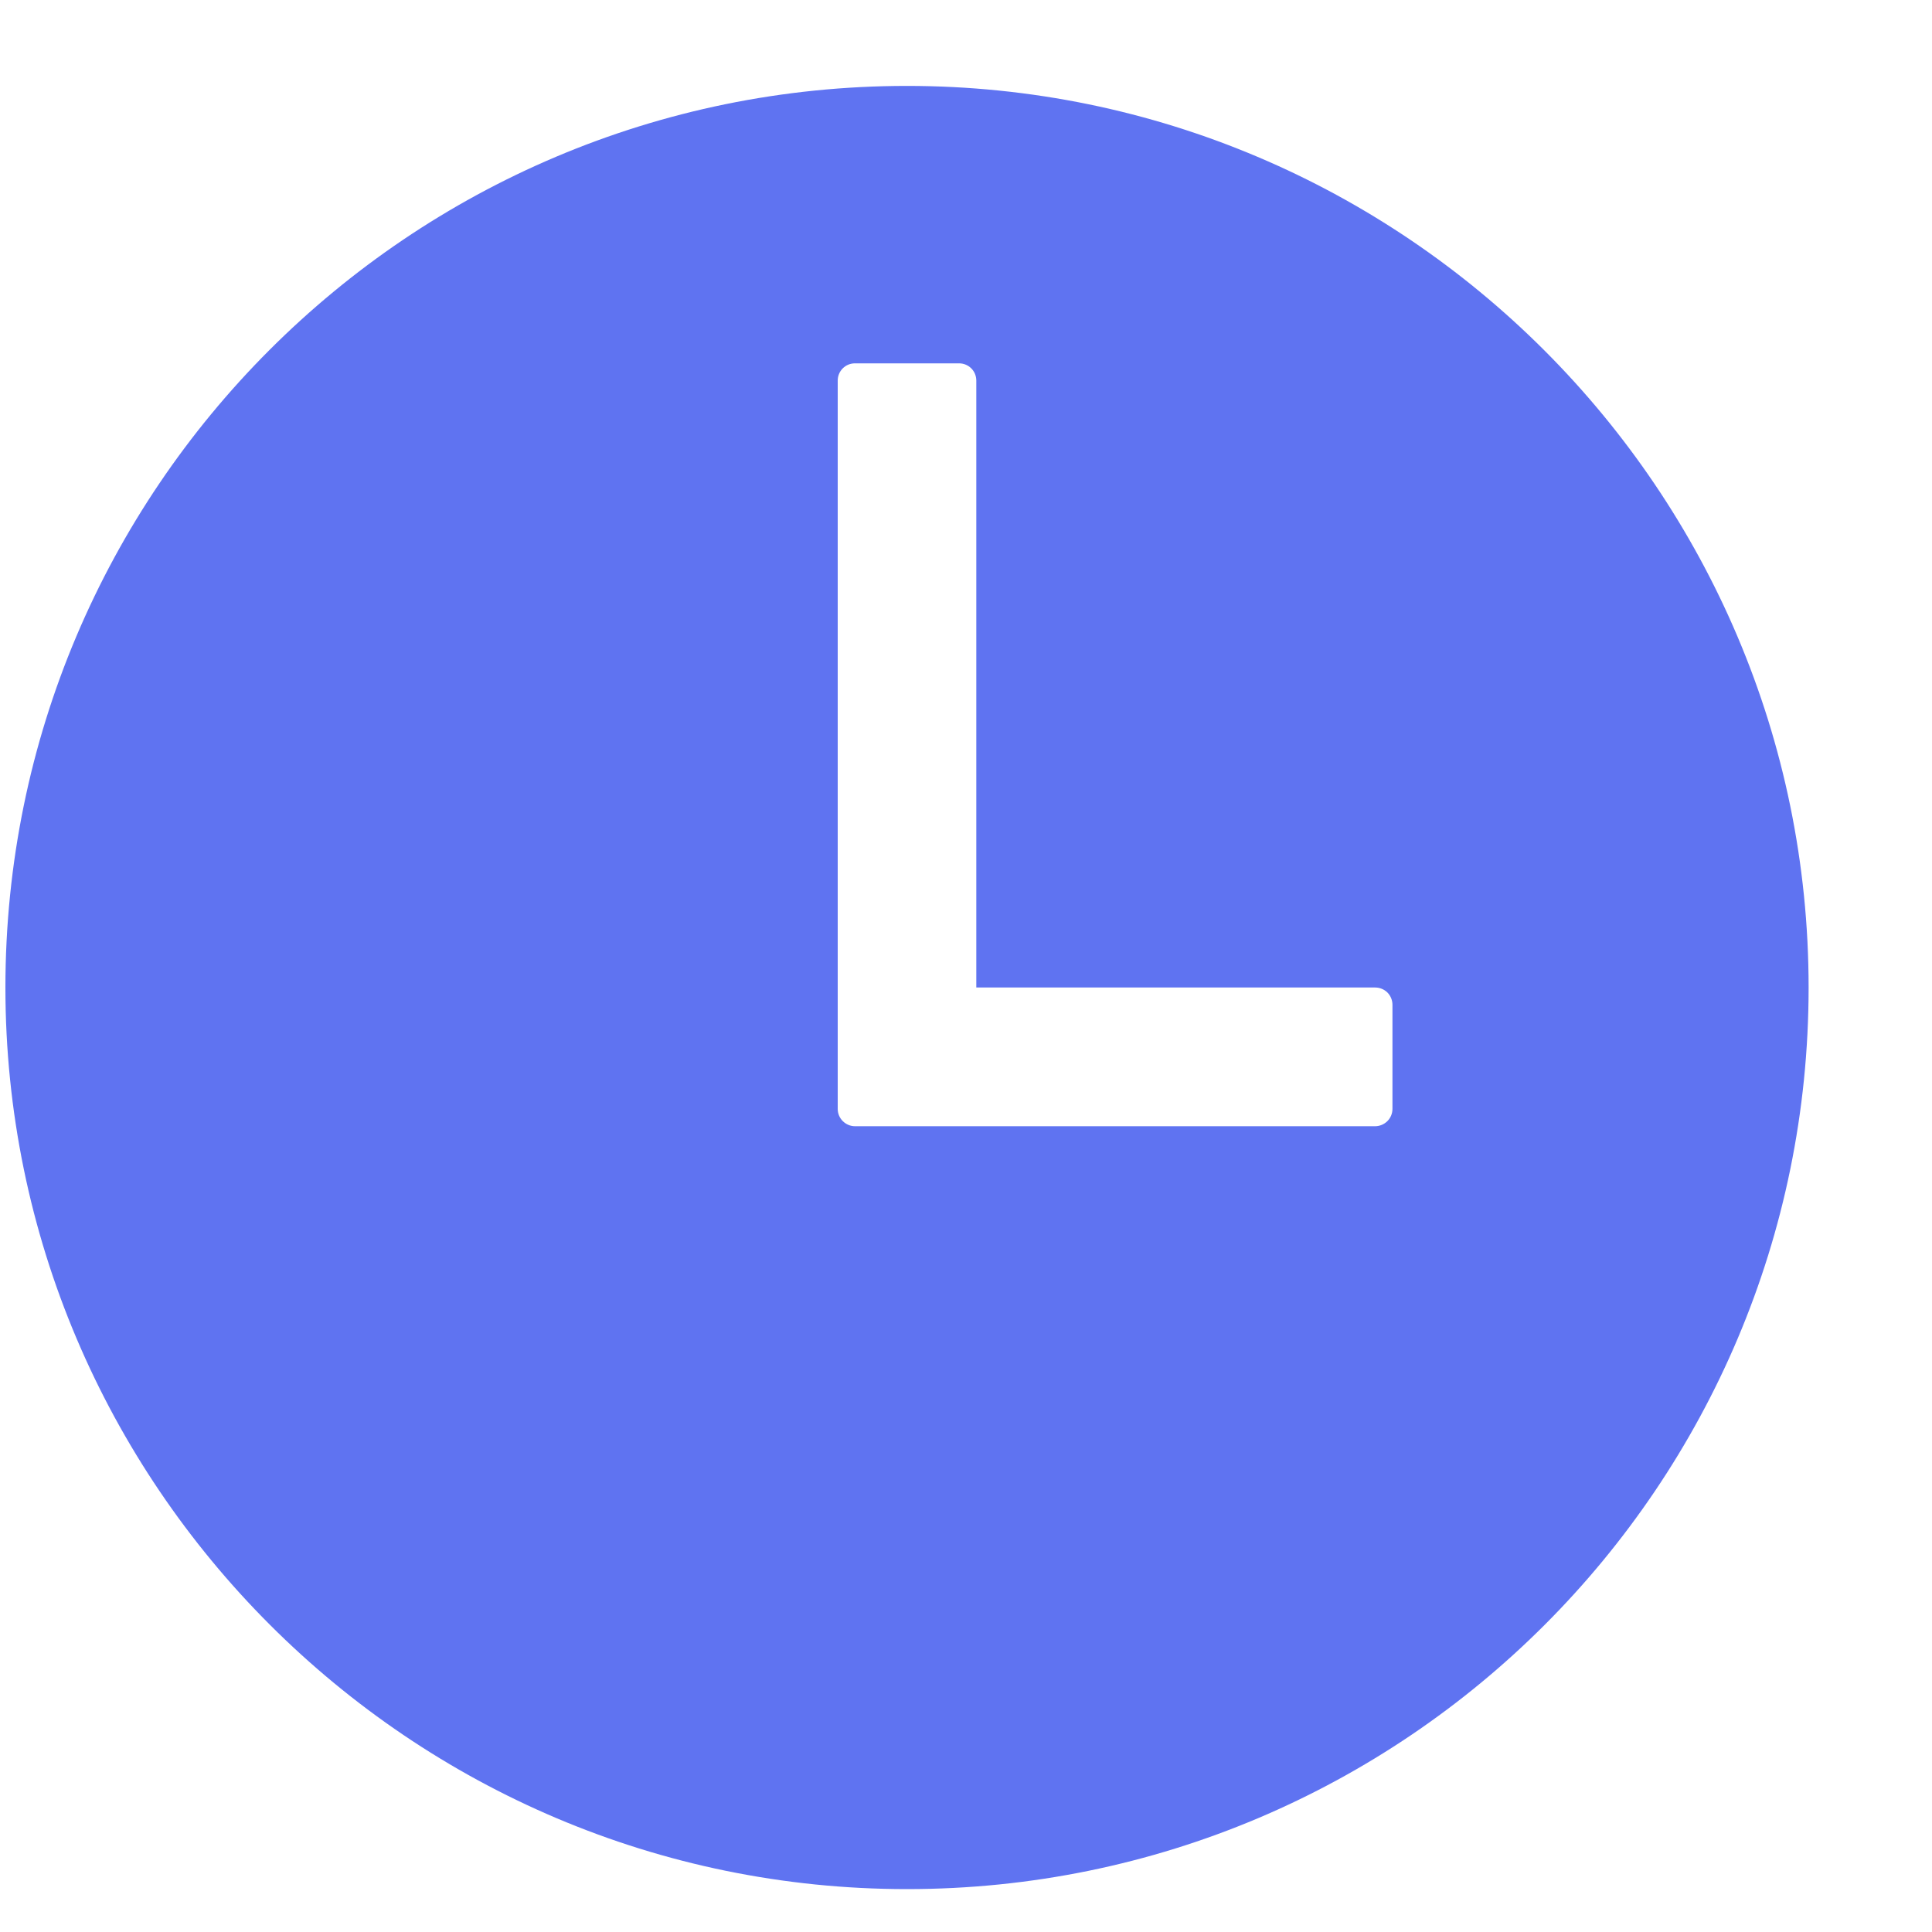<svg width="15" height="15" viewBox="0 0 15 15" fill="none" xmlns="http://www.w3.org/2000/svg">
<path d="M7.042 0.667C3.176 0.667 0.042 3.801 0.042 7.667C0.042 11.526 3.183 14.667 7.042 14.667C10.908 14.667 14.042 11.532 14.042 7.667C14.042 3.807 10.902 0.667 7.042 0.667ZM10.677 8.744H6.638C6.602 8.744 6.568 8.729 6.543 8.704C6.518 8.679 6.504 8.645 6.504 8.609V2.955C6.504 2.919 6.518 2.885 6.543 2.86C6.568 2.835 6.602 2.821 6.638 2.821H7.446C7.482 2.821 7.516 2.835 7.541 2.86C7.566 2.885 7.58 2.919 7.58 2.955V7.667H10.677C10.712 7.667 10.747 7.681 10.772 7.706C10.797 7.731 10.811 7.766 10.811 7.801V8.609C10.811 8.645 10.797 8.679 10.772 8.704C10.747 8.729 10.712 8.744 10.677 8.744Z" fill="#5F73F1"/>
</svg>
